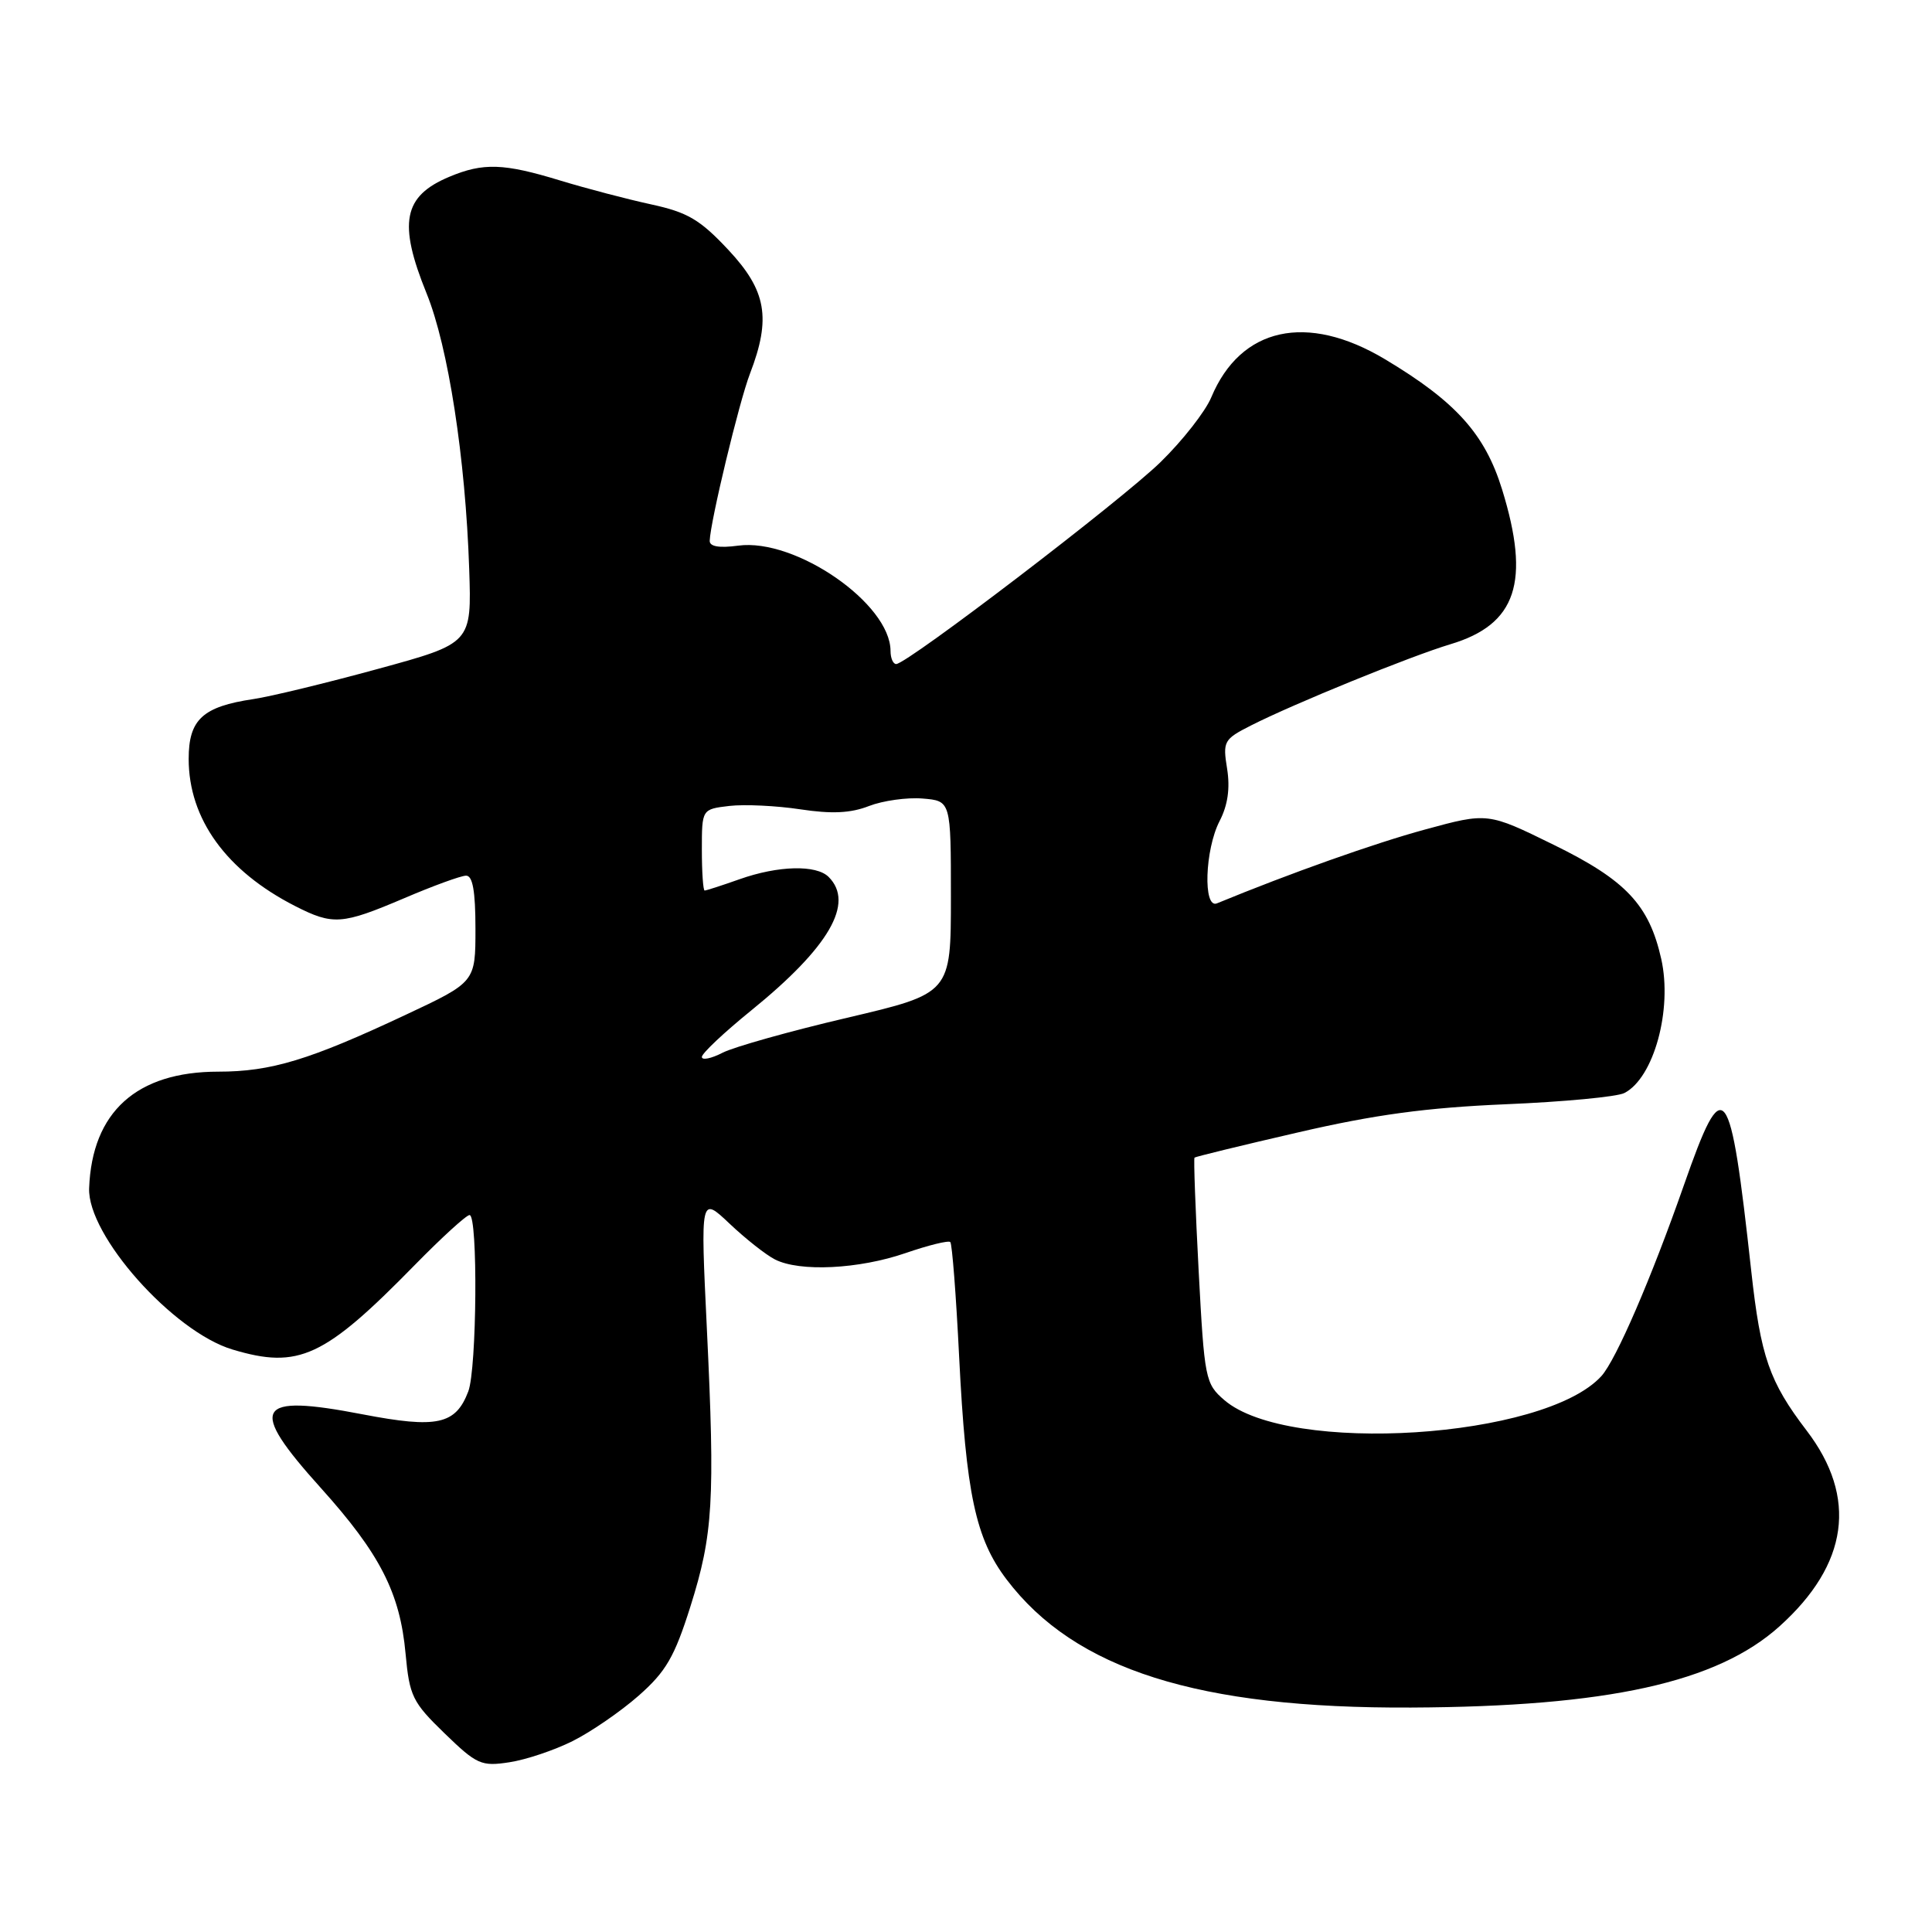 <?xml version="1.0" encoding="UTF-8" standalone="no"?>
<!DOCTYPE svg PUBLIC "-//W3C//DTD SVG 1.1//EN" "http://www.w3.org/Graphics/SVG/1.1/DTD/svg11.dtd" >
<svg xmlns="http://www.w3.org/2000/svg" xmlns:xlink="http://www.w3.org/1999/xlink" version="1.1" viewBox="0 0 256 256">
 <g >
 <path fill="currentColor"
d=" M 75.88 230.70 C 78.30 229.49 82.23 226.79 84.62 224.69 C 88.24 221.50 89.37 219.56 91.48 212.88 C 94.49 203.33 94.76 198.88 93.66 176.00 C 92.82 158.50 92.82 158.50 96.66 162.13 C 98.77 164.13 101.48 166.27 102.68 166.88 C 105.96 168.56 113.81 168.17 119.99 166.04 C 123.01 165.00 125.68 164.34 125.92 164.58 C 126.16 164.82 126.69 171.65 127.09 179.76 C 128.00 197.94 129.27 203.88 133.38 209.29 C 142.43 221.23 158.77 226.40 187.00 226.26 C 213.02 226.14 227.52 222.94 235.79 215.50 C 244.93 207.28 246.16 198.43 239.39 189.56 C 234.44 183.08 233.30 179.78 232.05 168.42 C 229.24 142.88 228.44 141.86 223.14 157.00 C 218.80 169.40 214.14 180.18 212.20 182.33 C 204.67 190.65 170.72 192.82 162.23 185.52 C 159.71 183.35 159.59 182.74 158.83 168.44 C 158.40 160.29 158.15 153.51 158.28 153.39 C 158.40 153.27 164.57 151.76 172.00 150.05 C 182.13 147.70 188.99 146.77 199.50 146.32 C 207.20 146.00 214.28 145.33 215.24 144.83 C 219.14 142.83 221.63 133.76 220.12 127.05 C 218.51 119.89 215.43 116.62 205.87 111.94 C 197.13 107.65 197.13 107.65 188.81 109.92 C 182.12 111.74 170.94 115.71 161.25 119.70 C 159.39 120.46 159.65 112.58 161.60 108.80 C 162.69 106.70 163.01 104.46 162.60 101.87 C 162.01 98.23 162.16 97.96 165.74 96.14 C 171.43 93.25 186.90 86.95 192.20 85.36 C 200.95 82.74 202.82 77.11 199.03 64.84 C 196.76 57.50 192.90 53.21 183.50 47.59 C 173.17 41.42 164.39 43.35 160.50 52.65 C 159.72 54.52 156.70 58.38 153.79 61.22 C 148.62 66.28 120.23 87.96 118.75 87.99 C 118.34 87.99 118.00 87.21 118.00 86.25 C 117.98 79.98 105.40 71.28 97.82 72.30 C 95.29 72.64 94.01 72.42 94.04 71.65 C 94.13 69.08 97.94 53.23 99.38 49.50 C 102.20 42.16 101.56 38.51 96.52 33.12 C 92.75 29.09 91.11 28.13 86.27 27.08 C 83.09 26.39 77.68 24.97 74.23 23.92 C 66.74 21.63 64.04 21.54 59.55 23.42 C 53.42 25.98 52.73 29.53 56.53 38.89 C 59.39 45.93 61.68 60.73 62.17 75.37 C 62.50 85.24 62.50 85.24 50.09 88.63 C 43.26 90.50 35.83 92.30 33.59 92.63 C 26.85 93.63 25.00 95.34 25.00 100.56 C 25.00 108.51 29.98 115.40 39.09 120.05 C 44.13 122.62 45.30 122.53 53.53 119.03 C 57.36 117.39 61.06 116.04 61.75 116.03 C 62.63 116.01 63.00 118.06 63.00 123.06 C 63.00 130.13 63.00 130.13 53.75 134.47 C 41.02 140.45 35.92 142.00 28.93 142.00 C 18.10 142.00 12.19 147.34 11.81 157.45 C 11.57 163.69 22.93 176.46 30.81 178.82 C 39.58 181.45 42.96 179.88 54.97 167.61 C 58.53 163.98 61.79 161.00 62.22 161.00 C 63.34 161.00 63.19 181.38 62.05 184.37 C 60.38 188.77 57.92 189.30 48.07 187.41 C 33.77 184.65 32.79 186.37 42.50 197.15 C 50.35 205.87 53.01 211.07 53.74 219.12 C 54.26 224.75 54.65 225.55 58.90 229.67 C 63.18 233.82 63.78 234.08 67.49 233.51 C 69.69 233.18 73.46 231.91 75.88 230.70 Z  M 93.00 140.05 C 93.00 139.58 95.94 136.81 99.54 133.89 C 109.87 125.51 113.26 119.66 109.80 116.20 C 108.16 114.56 103.12 114.69 98.00 116.50 C 95.66 117.33 93.58 118.00 93.37 118.00 C 93.17 118.00 93.00 115.57 93.00 112.61 C 93.00 107.22 93.00 107.22 96.65 106.79 C 98.65 106.56 102.89 106.76 106.05 107.24 C 110.21 107.87 112.73 107.75 115.15 106.80 C 116.99 106.09 120.19 105.64 122.25 105.81 C 126.00 106.12 126.00 106.12 126.00 118.87 C 126.00 131.63 126.00 131.63 112.25 134.86 C 104.69 136.63 97.26 138.72 95.75 139.49 C 94.24 140.27 93.00 140.52 93.00 140.05 Z "/>
</g>
</svg>